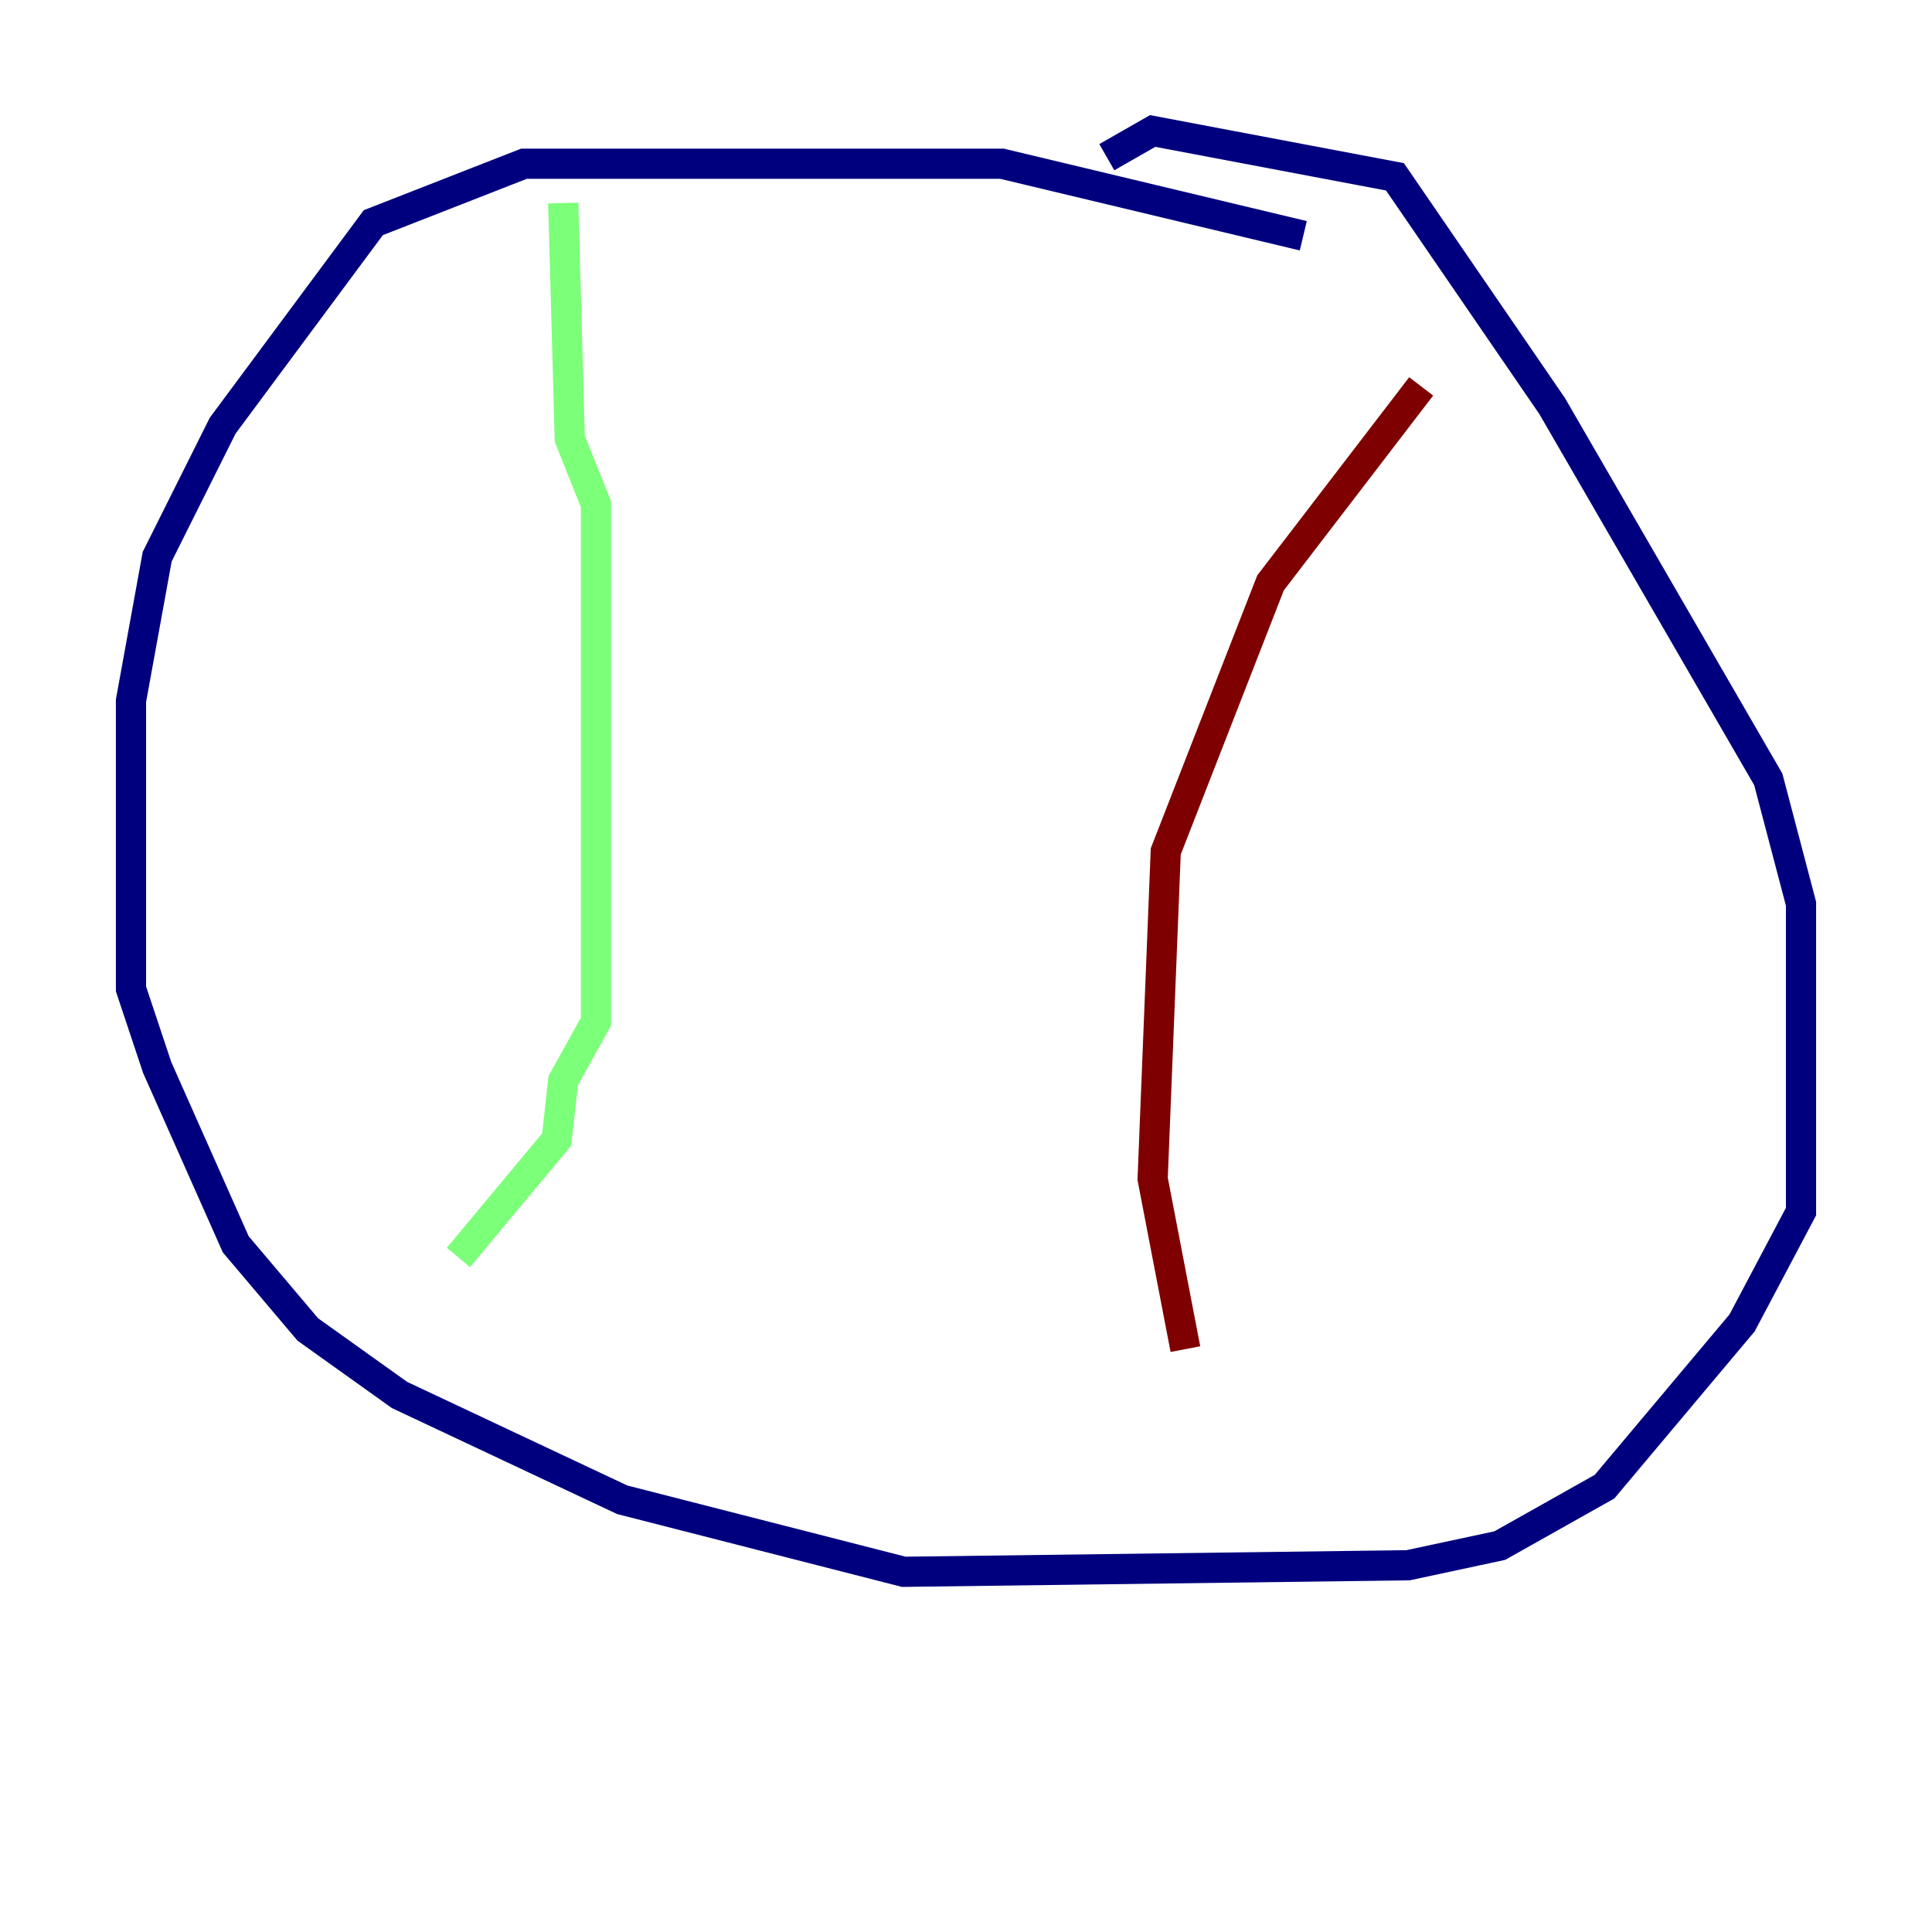 <?xml version="1.0" encoding="utf-8" ?>
<svg baseProfile="tiny" height="128" version="1.2" viewBox="0,0,128,128" width="128" xmlns="http://www.w3.org/2000/svg" xmlns:ev="http://www.w3.org/2001/xml-events" xmlns:xlink="http://www.w3.org/1999/xlink"><defs /><polyline fill="none" points="86.346,15.62 66.386,10.848 34.712,10.848 24.732,14.752 14.752,28.203 10.414,36.881 8.678,46.427 8.678,65.519 10.414,70.725 15.62,82.441 20.393,88.081 26.468,92.42 41.22,99.363 59.878,104.136 93.288,103.702 99.363,102.4 106.305,98.495 115.417,87.647 119.322,80.271 119.322,59.878 117.153,51.634 102.834,26.902 92.42,11.715 76.366,8.678 73.329,10.414" stroke="#00007f" stroke-width="2" /><polyline fill="none" points="37.315,13.451 37.749,29.071 39.485,33.41 39.485,67.688 37.315,71.593 36.881,75.498 30.373,83.308" stroke="#7cff79" stroke-width="2" /><polyline fill="none" points="94.156,25.6 84.176,38.617 77.234,56.407 76.366,78.102 78.536,89.383" stroke="#7f0000" stroke-width="2" /></svg>
